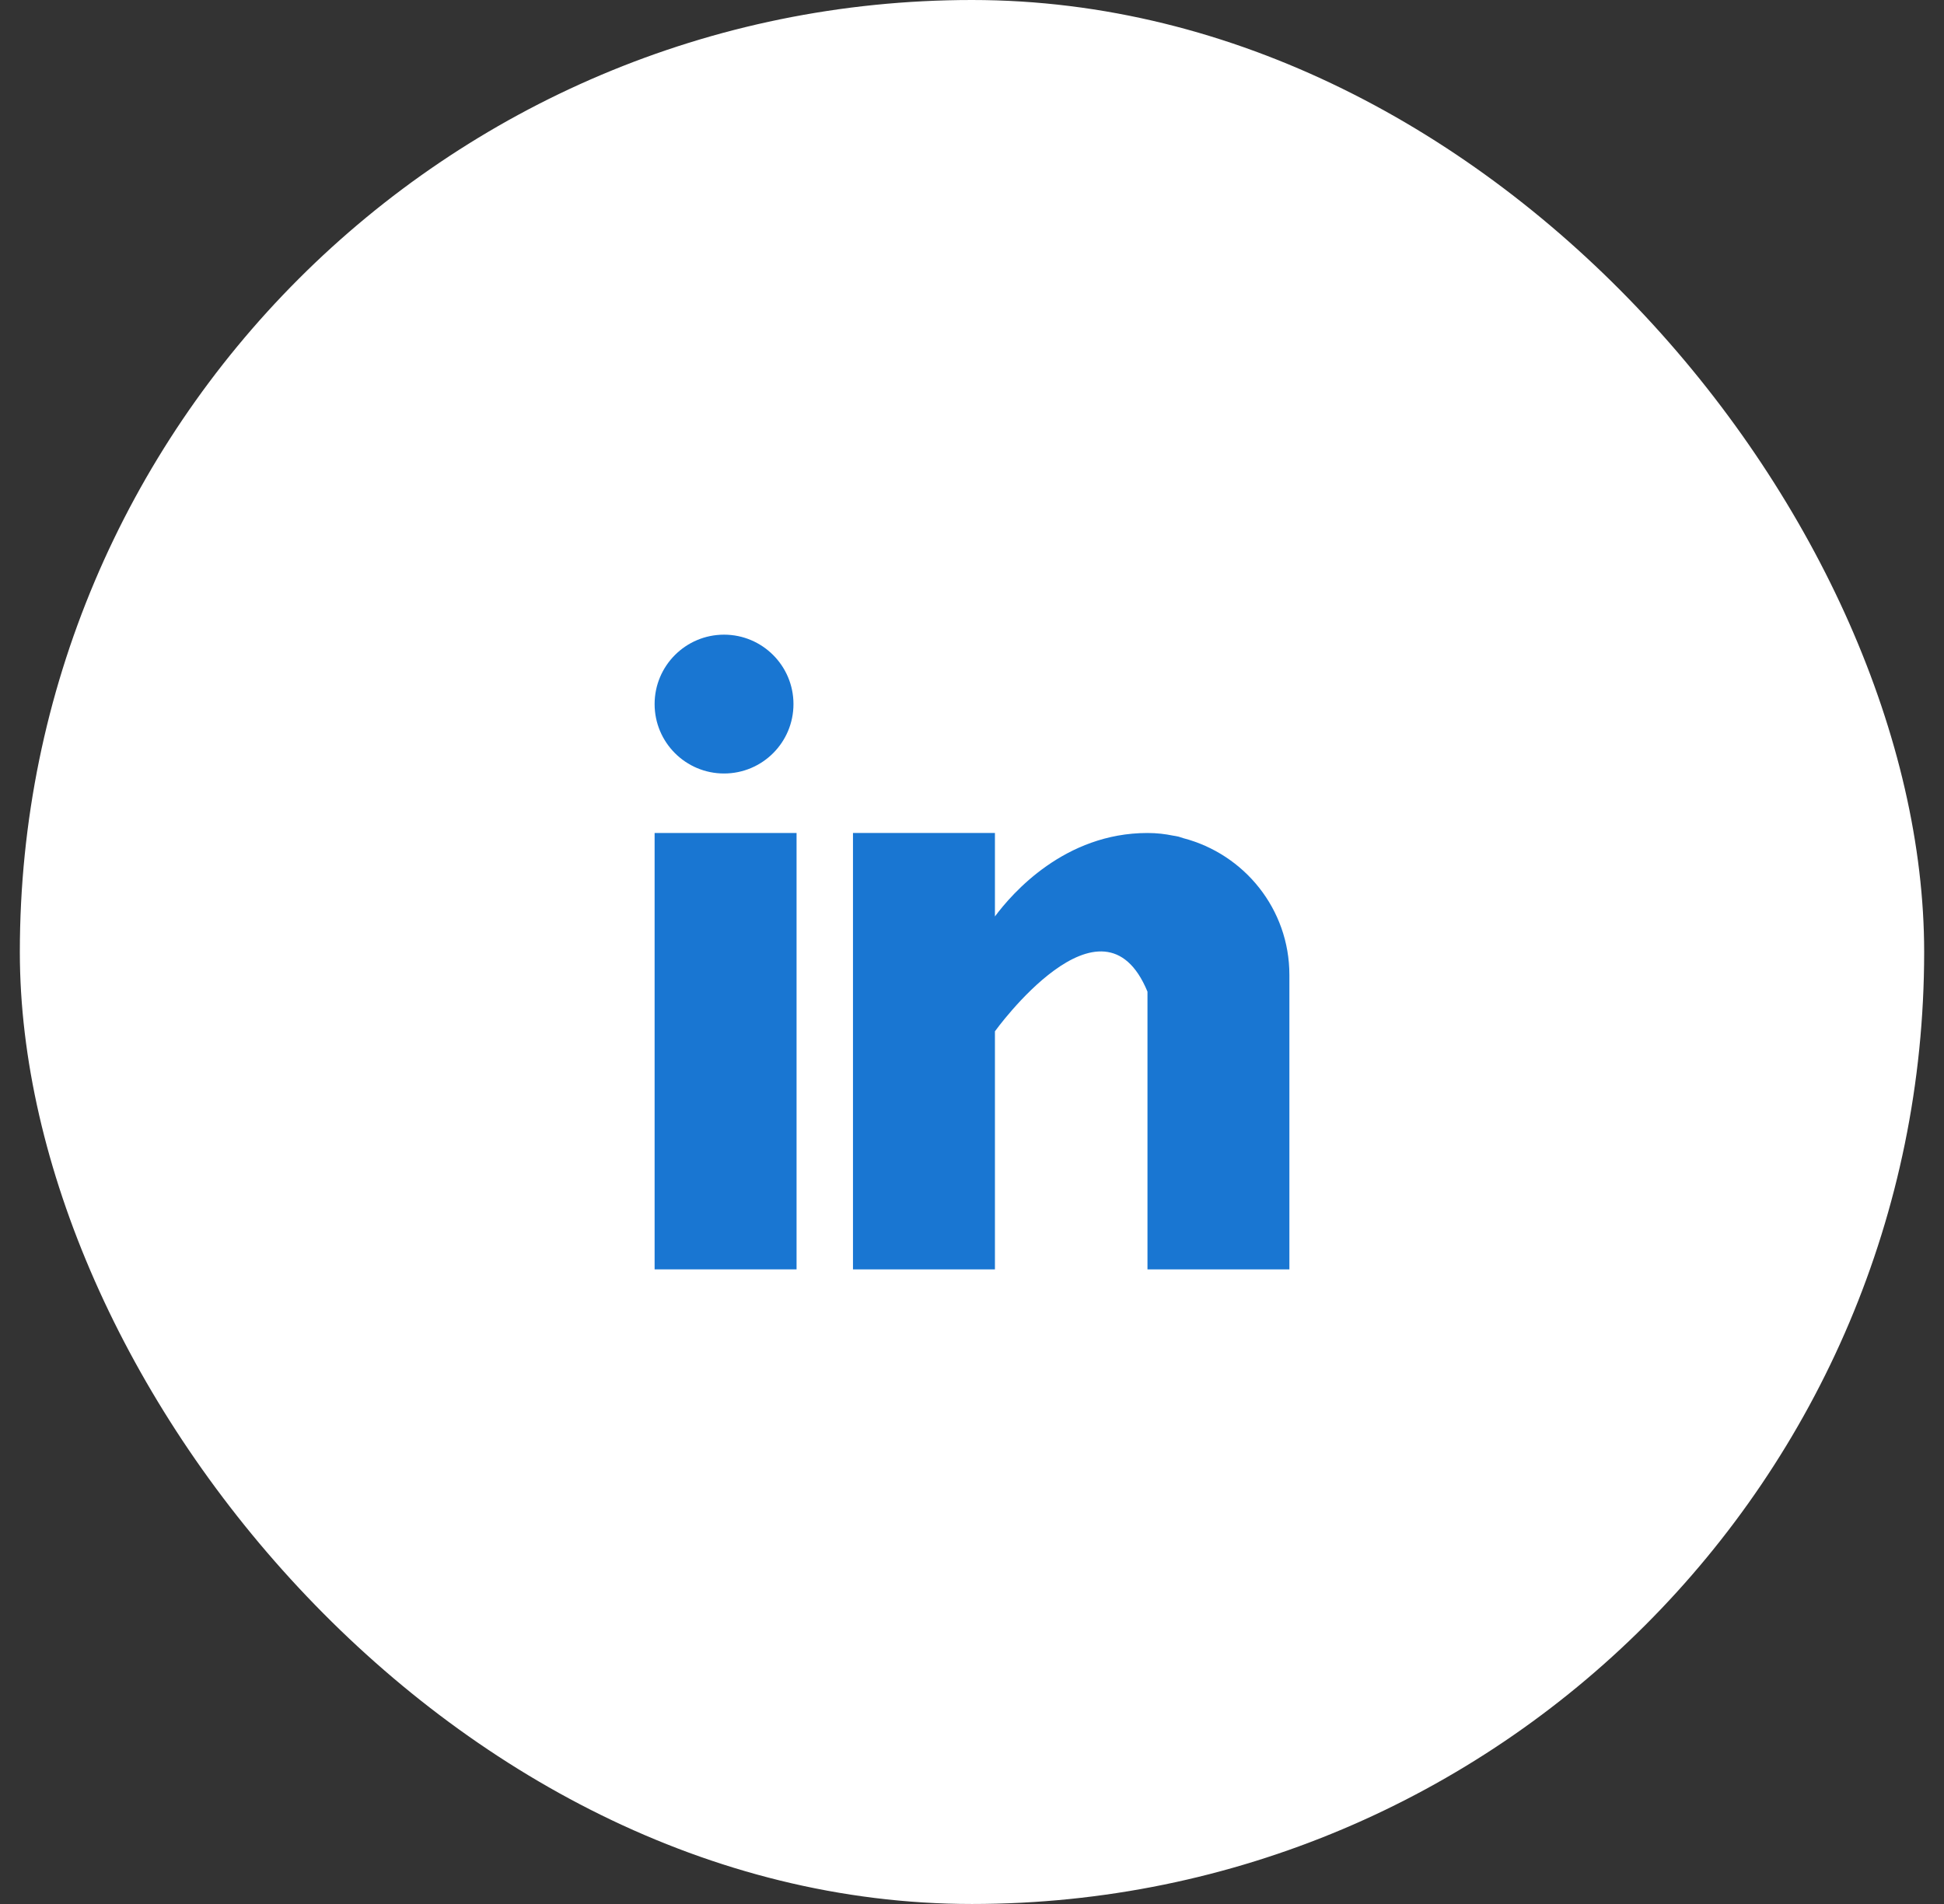 <svg width="49" height="48" viewBox="0 0 49 48" fill="none" xmlns="http://www.w3.org/2000/svg">
<rect x="0" y="0" width="49" height="48" fill="#333333" stroke="none"/>
<rect x="0.5" y="0" width="48" height="48" rx="24" fill="white"/>
<path d="M20.078 21H16.5V32.001H20.078V21Z" fill="#1976D2"/>
<path d="M29.824 21.13C29.786 21.117 29.75 21.105 29.71 21.093C29.662 21.082 29.614 21.073 29.565 21.066C29.375 21.027 29.167 21 28.923 21C26.837 21 25.514 22.517 25.078 23.104V21H21.5V32.001H25.078V26C25.078 26 27.782 22.235 28.923 25C28.923 27.47 28.923 32.001 28.923 32.001H32.5V24.578C32.5 22.916 31.361 21.53 29.824 21.13Z" fill="#1976D2"/>
<path d="M18.25 19.5C19.216 19.5 20 18.717 20 17.75C20 16.784 19.216 16 18.25 16C17.284 16 16.5 16.784 16.5 17.75C16.5 18.717 17.284 19.5 18.25 19.5Z" fill="#1976D2"/>
</svg>
